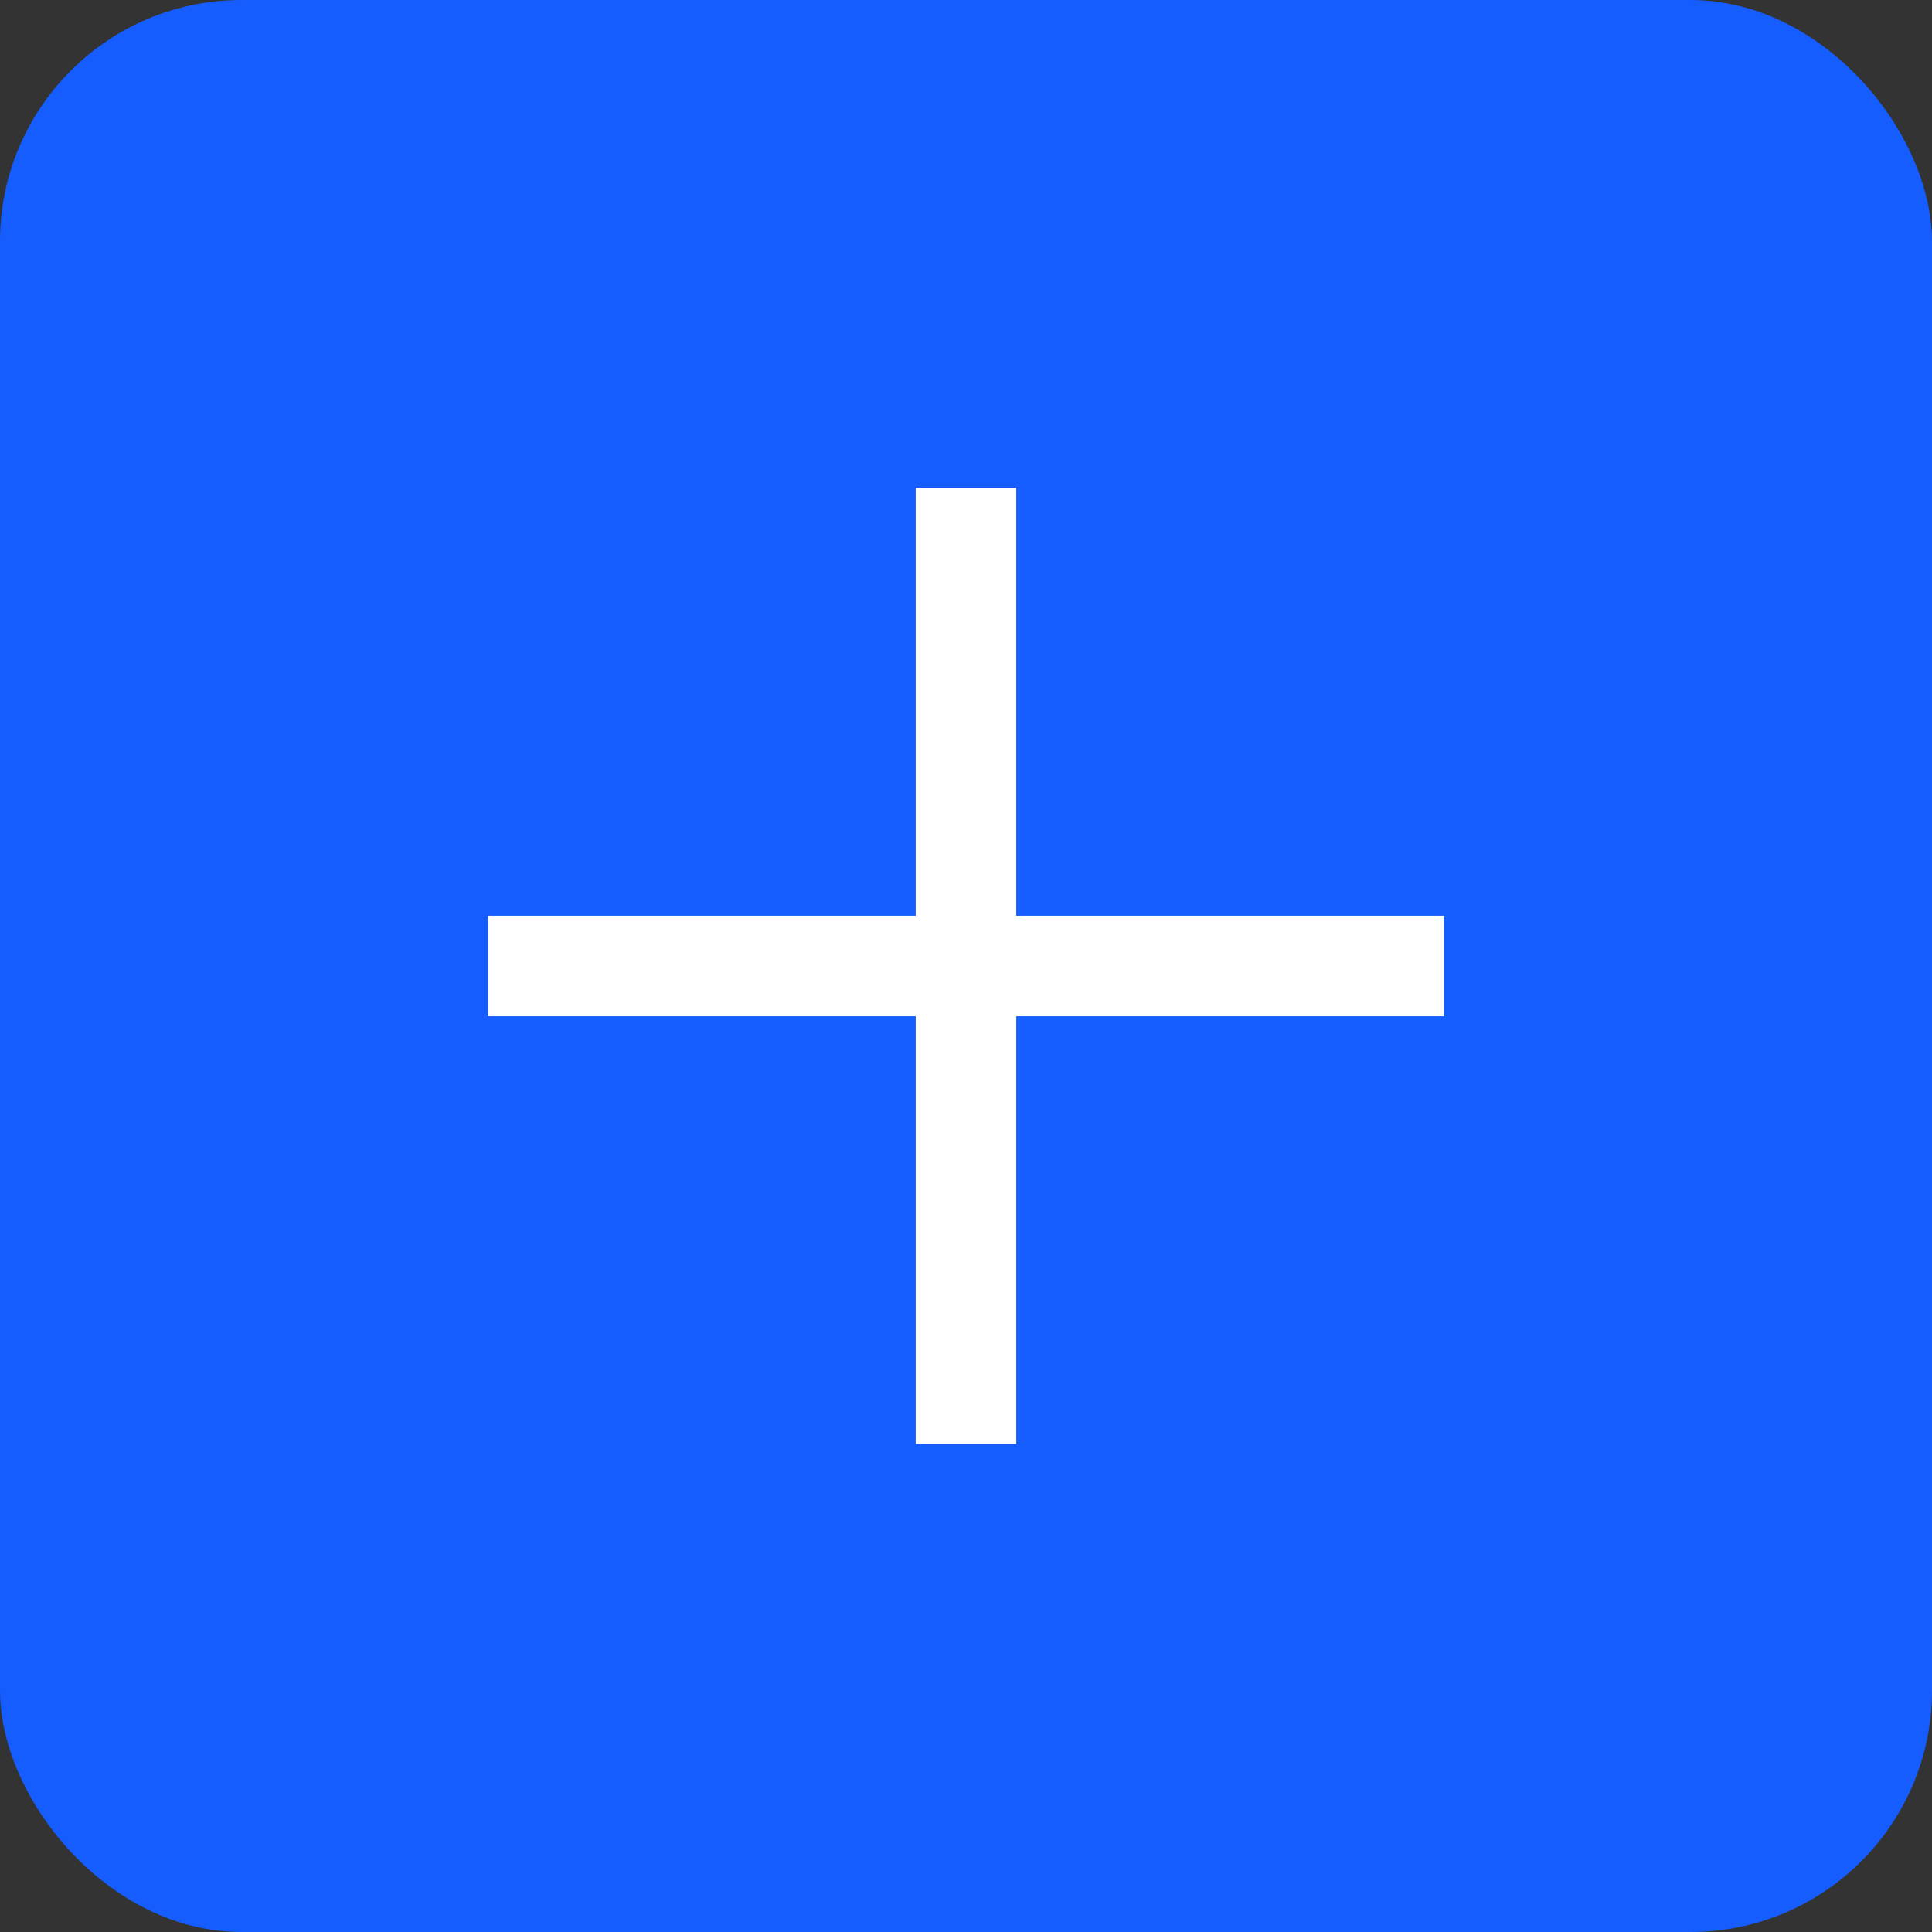 <svg width="32" height="32" viewBox="0 0 32 32" fill="none" xmlns="http://www.w3.org/2000/svg">
<rect x="0" y="0" width="32" height="32" fill="#333333" stroke="none"/>
<rect width="32" height="32" rx="4" fill="#165DFF"/>
<path fill-rule="evenodd" clip-rule="evenodd" d="M15.167 15.167V8.083H16.833V15.167H23.917V16.833H16.833V23.917H15.167V16.833H8.083V15.167H15.167Z" fill="white"/>
</svg>
